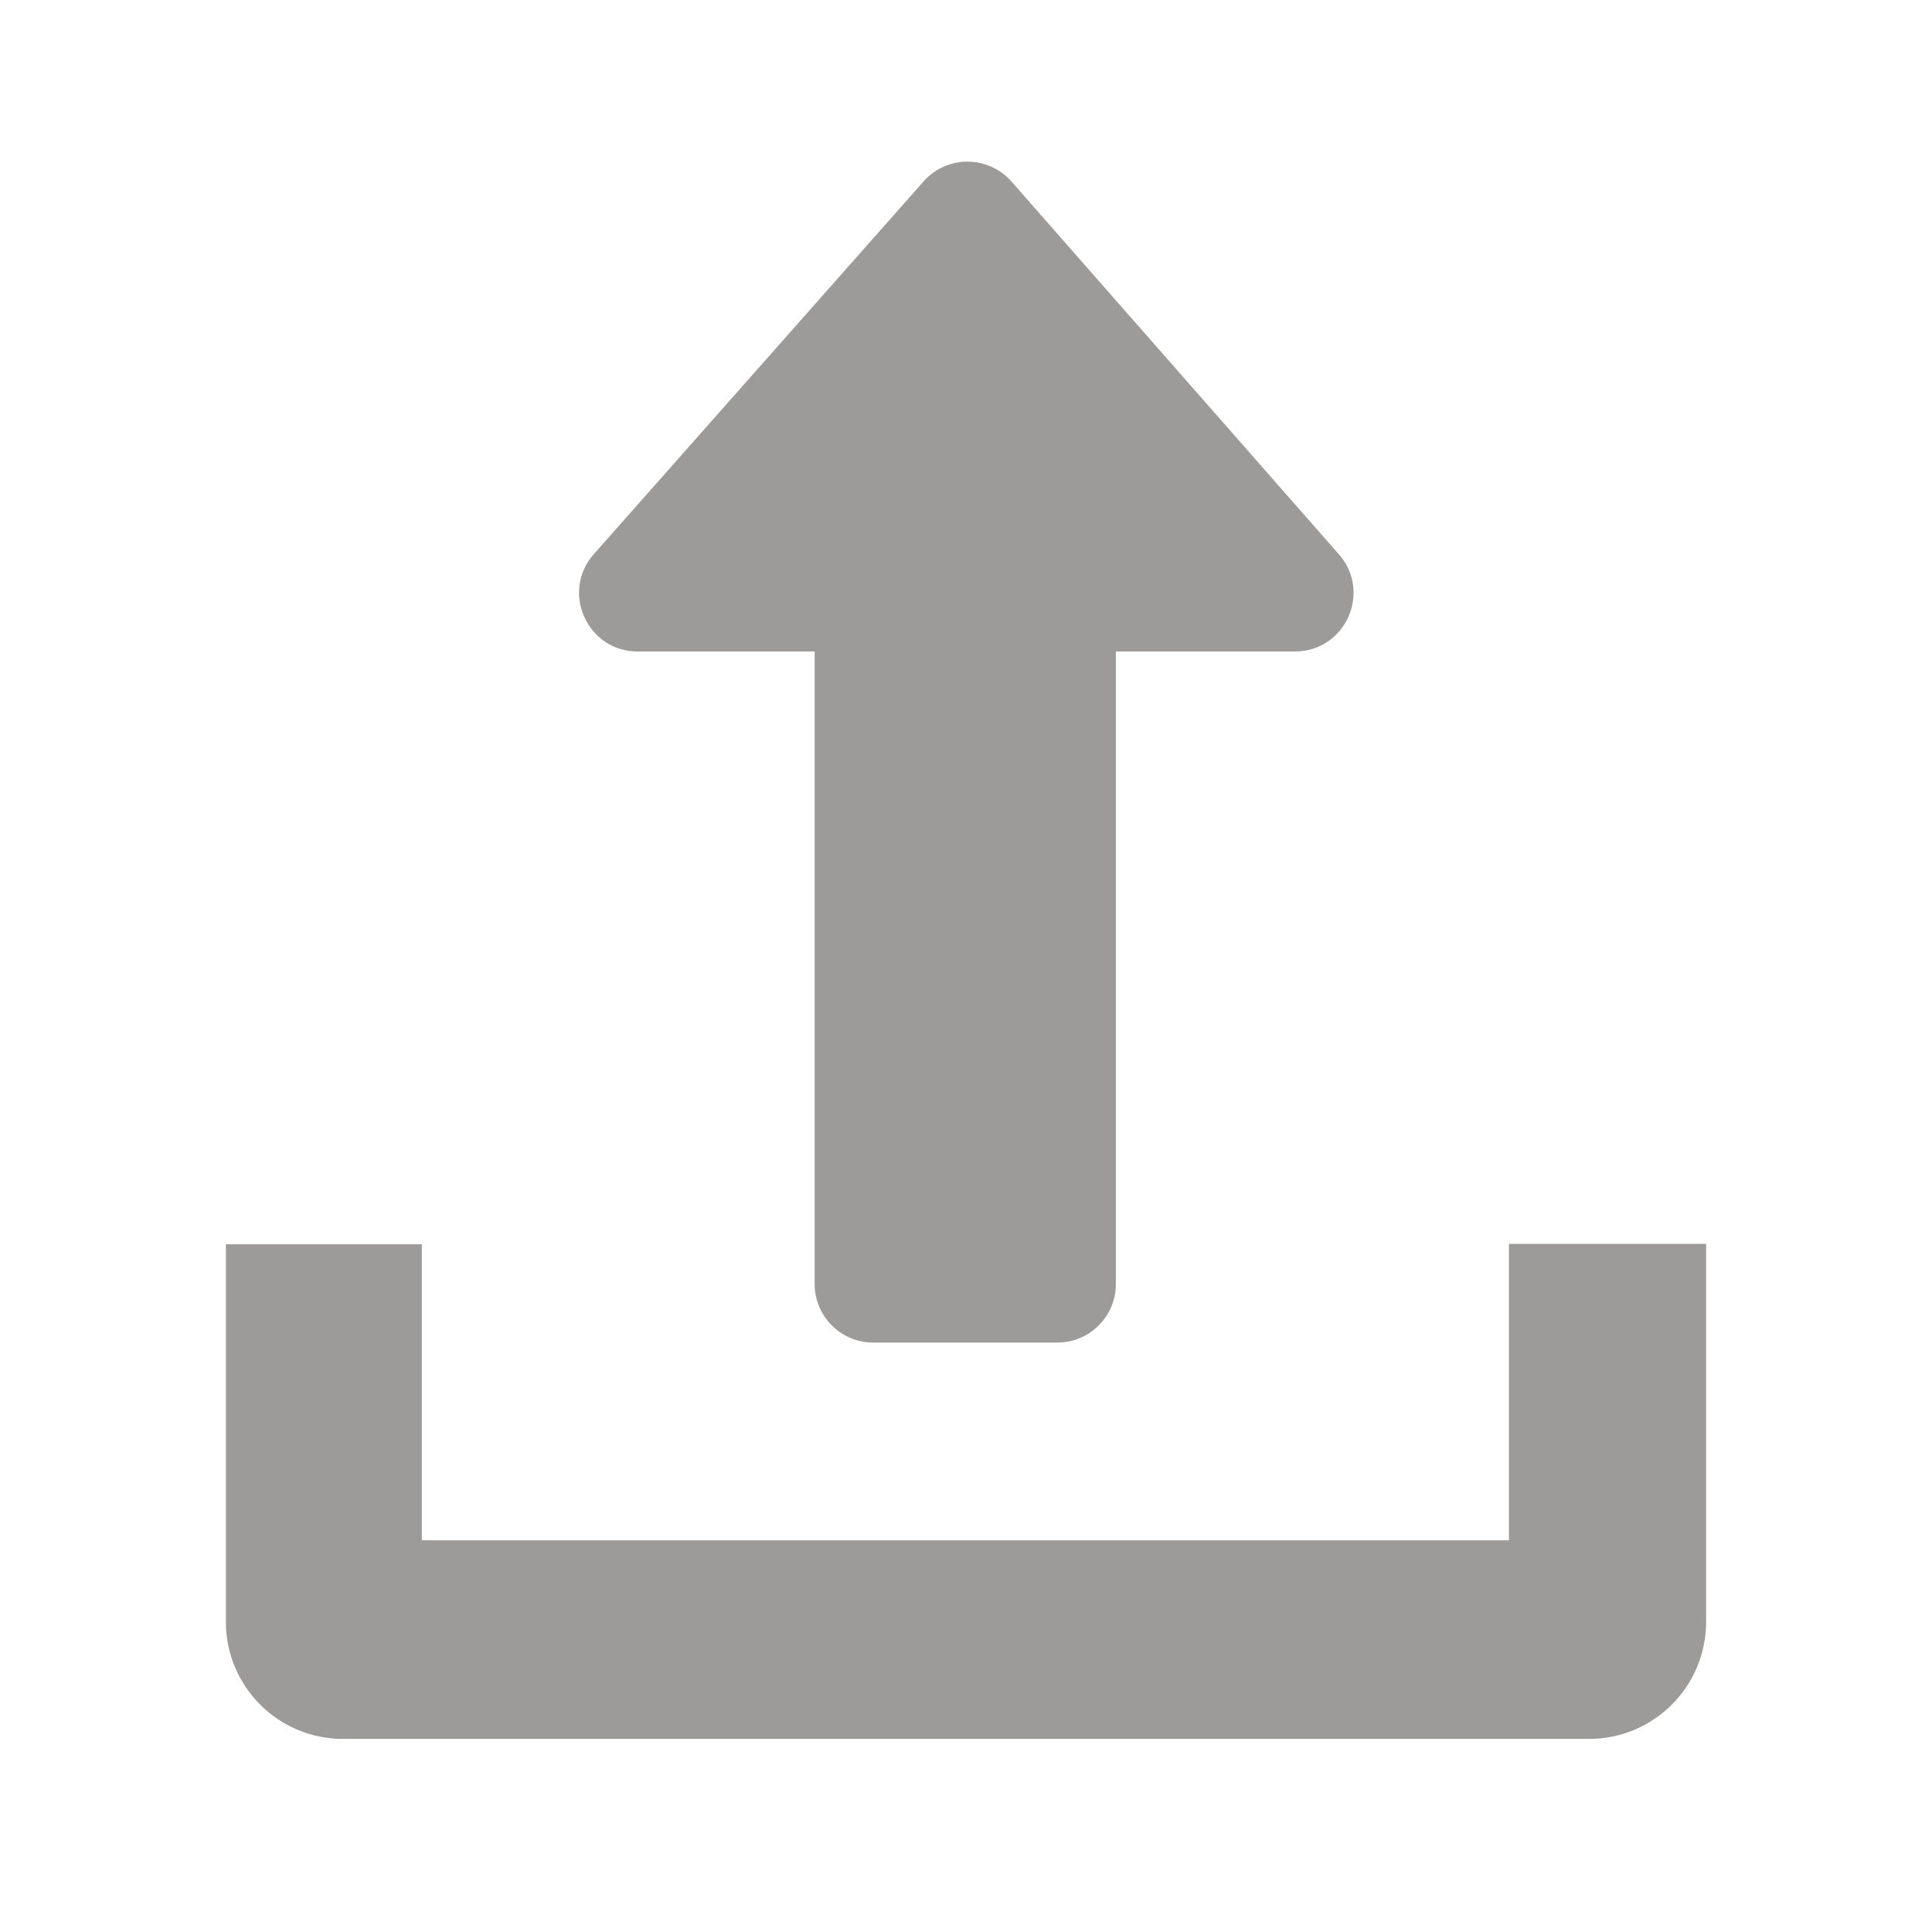 <svg width="33" height="33" viewBox="0 0 33 33" fill="none" xmlns="http://www.w3.org/2000/svg">
<path d="M29.142 21.246H25.774L25.774 26.309H7.205V21.253H3.858V27.702C3.858 28.806 4.753 29.702 5.858 29.702H27.142C28.247 29.702 29.142 28.806 29.142 27.702V21.246Z" fill="#9C9B99"/>
<path d="M17.277 3.101C16.879 2.649 16.175 2.647 15.776 3.098L10.143 9.465C9.572 10.111 10.031 11.128 10.892 11.128H13.915V21.932C13.915 22.484 14.363 22.932 14.915 22.932H18.06C18.612 22.932 19.06 22.484 19.06 21.932V11.128H22.118C22.978 11.128 23.437 10.114 22.869 9.468L17.277 3.101Z" fill="#9C9B99"/>
</svg>
